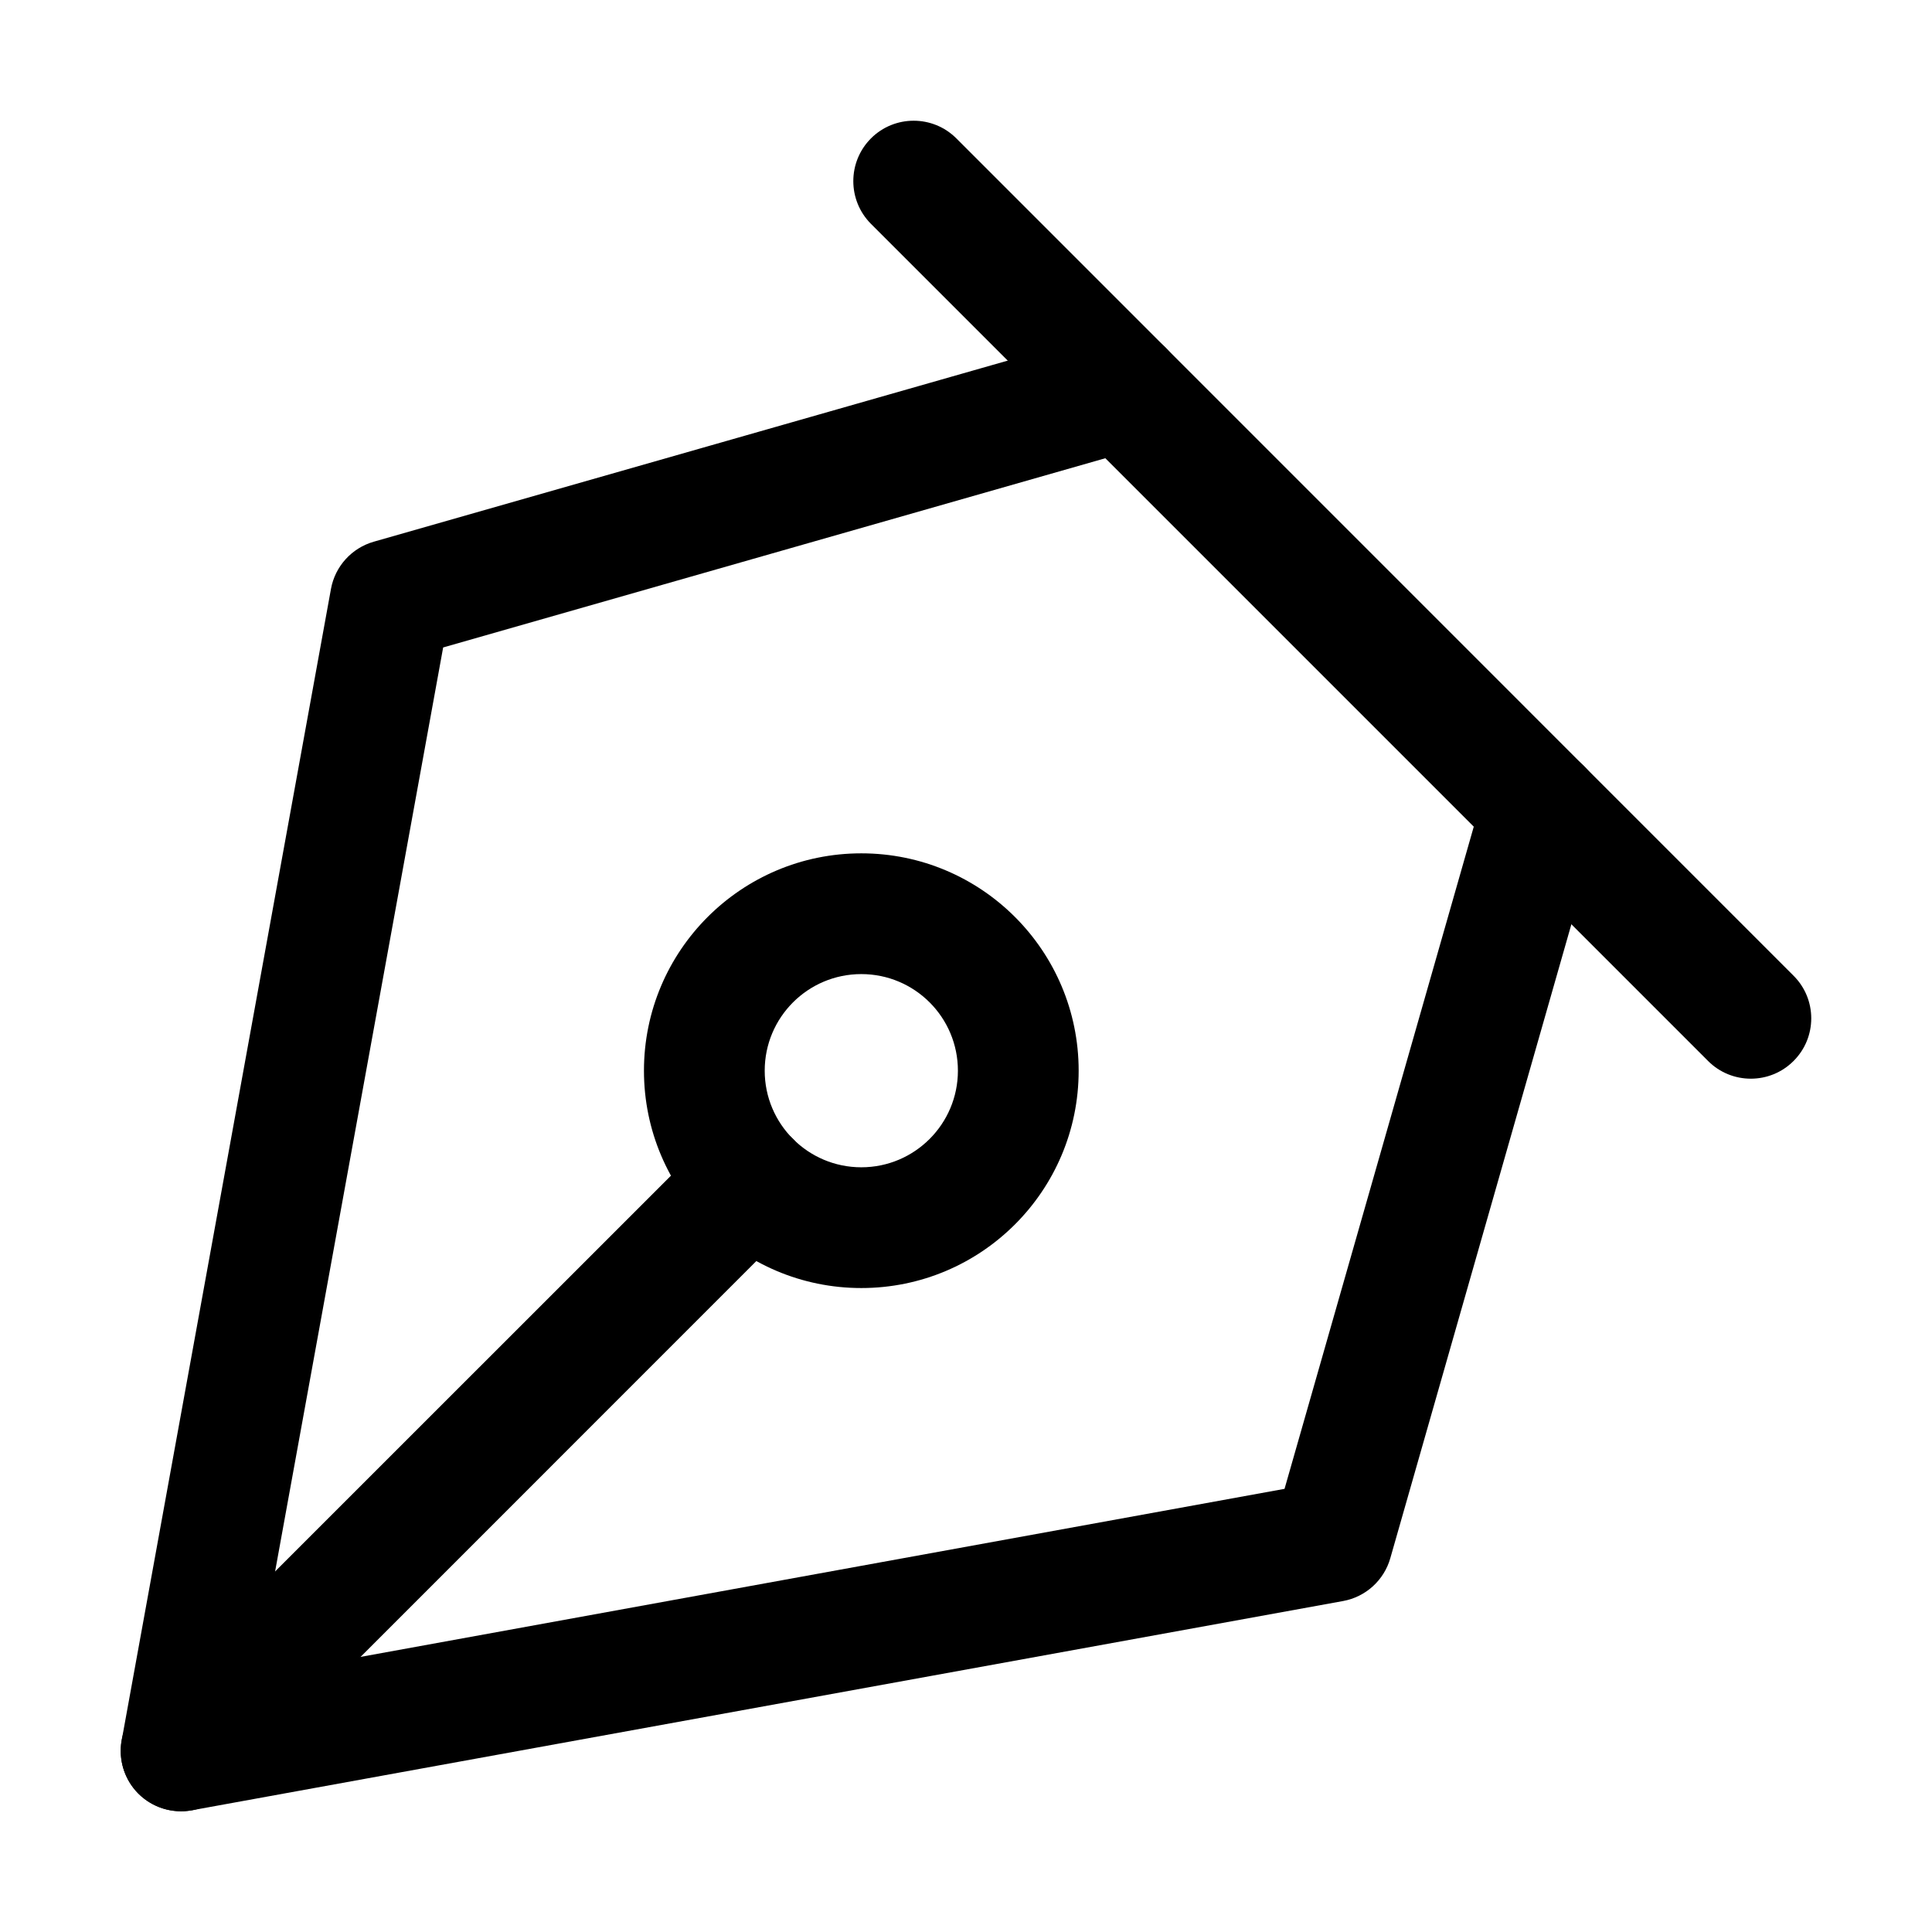 <svg width="16" height="16" viewBox="0 0 16 16" fill="none" xmlns="http://www.w3.org/2000/svg">
<path fill-rule="evenodd" clip-rule="evenodd" d="M7.133 8.067C6.691 8.067 6.333 8.425 6.333 8.867C6.333 9.308 6.691 9.667 7.133 9.667C7.575 9.667 7.933 9.308 7.933 8.867C7.933 8.425 7.575 8.067 7.133 8.067ZM5.333 8.867C5.333 7.873 6.139 7.067 7.133 7.067C8.127 7.067 8.933 7.873 8.933 8.867C8.933 9.861 8.127 10.667 7.133 10.667C6.139 10.667 5.333 9.861 5.333 8.867Z" fill="black"/>
<path fill-rule="evenodd" clip-rule="evenodd" d="M6.568 9.432C6.763 9.627 6.763 9.944 6.568 10.139L1.854 14.854C1.658 15.049 1.342 15.049 1.146 14.854C0.951 14.658 0.951 14.342 1.146 14.146L5.861 9.432C6.056 9.237 6.373 9.237 6.568 9.432Z" fill="black"/>
<path fill-rule="evenodd" clip-rule="evenodd" d="M7.213 1.146C7.408 0.951 7.725 0.951 7.92 1.146L14.853 8.08C15.049 8.275 15.049 8.592 14.853 8.787C14.658 8.982 14.341 8.982 14.146 8.787L7.213 1.854C7.018 1.658 7.018 1.342 7.213 1.146Z" fill="black"/>
<path fill-rule="evenodd" clip-rule="evenodd" d="M9.781 3.096C9.857 3.361 9.703 3.638 9.437 3.714L3.67 5.362L2.121 13.879L10.638 12.33L12.286 6.563C12.362 6.297 12.639 6.143 12.904 6.219C13.17 6.295 13.323 6.572 13.247 6.837L11.514 12.904C11.462 13.087 11.31 13.225 11.123 13.259L1.589 14.992C1.428 15.021 1.262 14.97 1.146 14.854C1.03 14.738 0.979 14.572 1.008 14.411L2.741 4.877C2.775 4.69 2.913 4.538 3.096 4.486L9.163 2.753C9.428 2.677 9.705 2.83 9.781 3.096Z" fill="black"/>
</svg>
